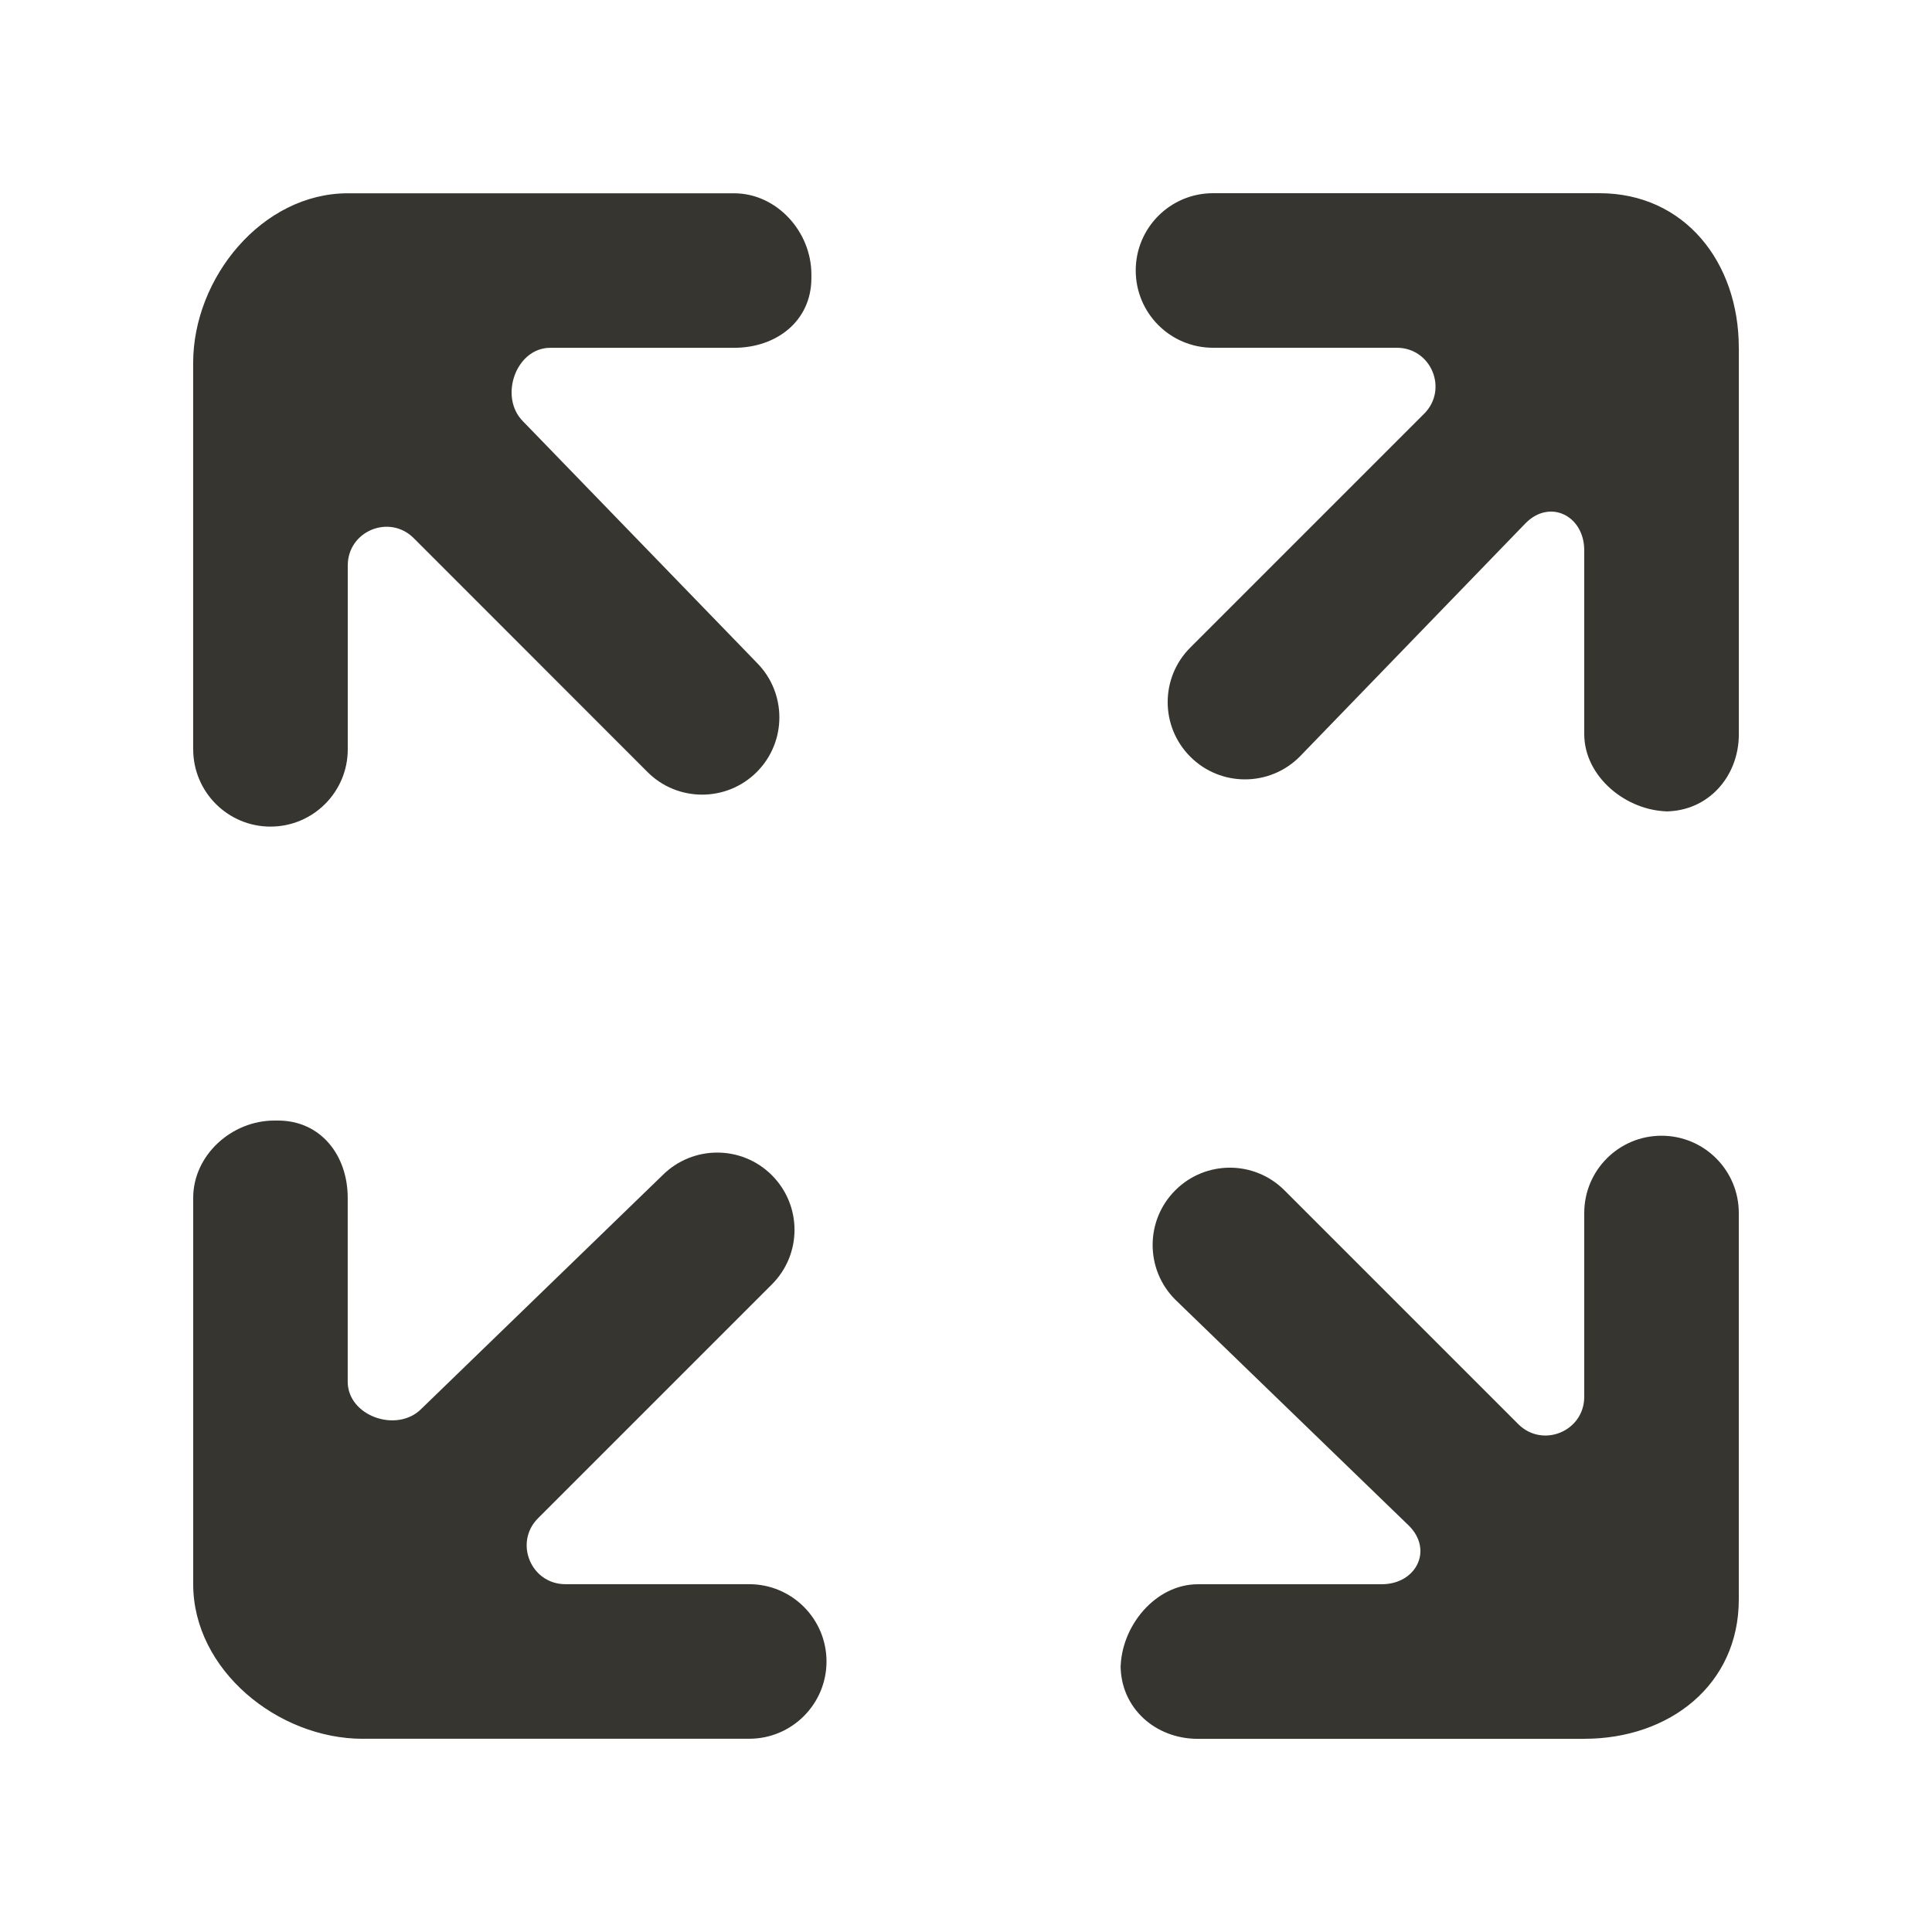 <!-- Generated by IcoMoon.io -->
<svg version="1.1" xmlns="http://www.w3.org/2000/svg" width="40" height="40" viewBox="0 0 40 40">
<title>mp-arrow_all-3</title>
<path fill="#37352f" d="M32.8 36c1.768 0 3.2-1.12 3.2-2.886v-8c0-0.885-0.717-1.6-1.6-1.6v0c-0.883 0-1.6 0.715-1.6 1.6v3.805c0 0.714-0.862 1.070-1.366 0.566l-4.84-4.84c-0.624-0.626-1.637-0.626-2.262 0v0c-0.624 0.624-0.624 1.637 0 2.262l4.84 4.683c0.504 0.504 0.147 1.21-0.565 1.21h-3.806c-0.883 0-1.6 0.874-1.6 1.757v-0.078c0 0.883 0.717 1.522 1.6 1.522h8zM4 15.514c0 0.883 0.717 1.6 1.6 1.6v0c0.883 0 1.6-0.717 1.6-1.6v-3.806c0-0.714 0.862-1.070 1.366-0.566l4.84 4.842c0.624 0.624 1.637 0.624 2.262 0v0c0.624-0.626 0.624-1.638 0-2.264l-4.84-4.997c-0.504-0.504-0.147-1.522 0.565-1.522h3.806c0.883 0 1.6-0.56 1.6-1.443v-0.078c0-0.883-0.717-1.678-1.6-1.678h-8c-1.768 0-3.2 1.746-3.2 3.514v8zM36 7.2c0-1.768-1.12-3.2-2.886-3.2h-8c-0.885 0-1.6 0.717-1.6 1.6s0.715 1.6 1.6 1.6h3.805c0.714 0 1.070 0.862 0.566 1.366l-4.84 4.84c-0.626 0.624-0.626 1.637 0 2.262v0c0.624 0.624 1.637 0.624 2.262 0l4.683-4.84c0.504-0.504 1.21-0.147 1.21 0.565v3.806c0 0.883 0.874 1.6 1.757 1.6h-0.078c0.883 0 1.522-0.717 1.522-1.6v-8zM7.514 36c-1.768 0-3.514-1.432-3.514-3.2v-8c0-0.883 0.795-1.6 1.678-1.6h0.078c0.883 0 1.443 0.717 1.443 1.6v3.806c0 0.712 1.018 1.069 1.522 0.565l4.997-4.84c0.626-0.624 1.638-0.624 2.262 0v0c0.626 0.626 0.626 1.638 0 2.262l-4.84 4.84c-0.504 0.504-0.147 1.366 0.566 1.366h3.806c0.883 0 1.6 0.717 1.6 1.6s-0.717 1.6-1.6 1.6h-8z"></path>
</svg>
